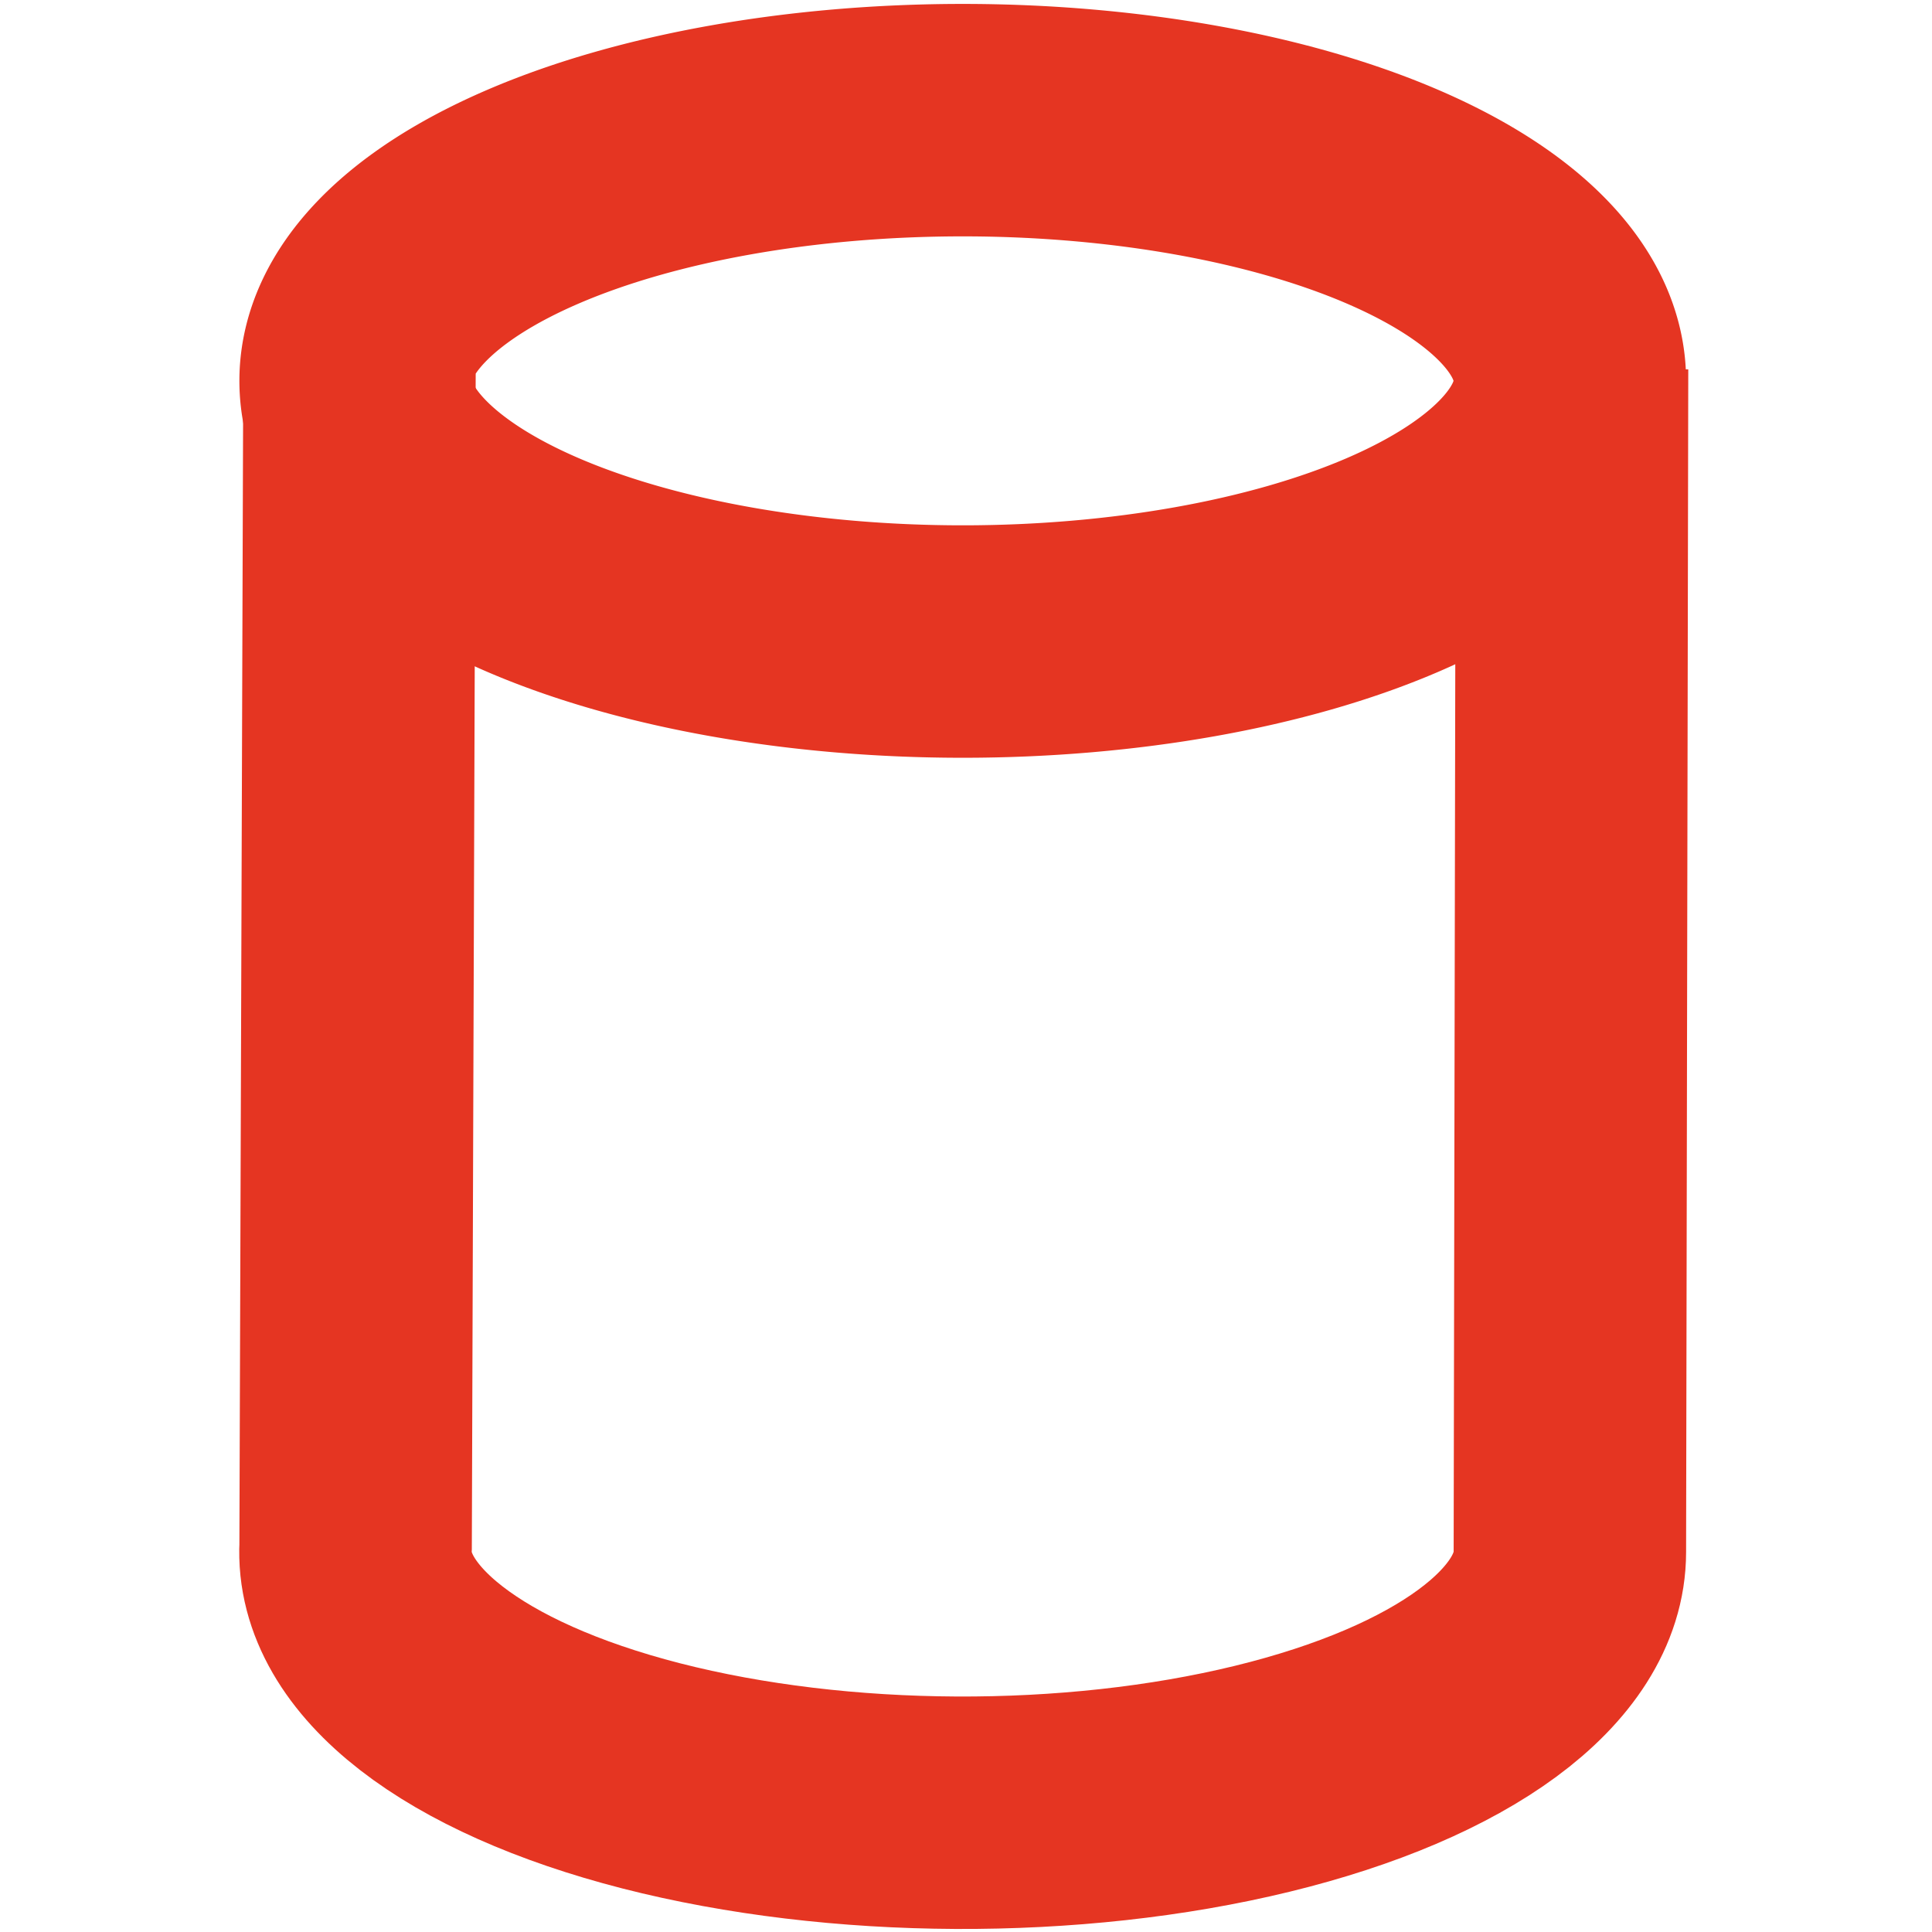 <?xml version="1.0" encoding="UTF-8" standalone="no"?>
<svg
   width="16"
   height="16"
   id="svg2985"
   version="1.1"
   inkscape:version="1.4 (86a8ad7, 2024-10-11)"
   sodipodi:docname="tour.svg"
   inkscape:export-filename="..\tour.svg"
   inkscape:export-xdpi="96.000458"
   inkscape:export-ydpi="96.000458"
   xml:space="preserve"
   xmlns:inkscape="http://www.inkscape.org/namespaces/inkscape"
   xmlns:sodipodi="http://sodipodi.sourceforge.net/DTD/sodipodi-0.dtd"
   xmlns="http://www.w3.org/2000/svg"
   xmlns:svg="http://www.w3.org/2000/svg"
   xmlns:rdf="http://www.w3.org/1999/02/22-rdf-syntax-ns#"
   xmlns:cc="http://creativecommons.org/ns#"
   xmlns:dc="http://purl.org/dc/elements/1.1/"><defs
     id="defs2987"><linearGradient
       id="linearGradient5090"
       inkscape:swatch="solid"><stop
         style="stop-color:#435800;stop-opacity:1;"
         offset="0"
         id="stop5088" /></linearGradient><linearGradient
       id="linearGradient6402"
       inkscape:swatch="gradient"><stop
         id="stop6404"
         offset="0"
         style="stop-color:#000000;stop-opacity:1;" /><stop
         id="stop6406"
         offset="1"
         style="stop-color:#000000;stop-opacity:0;" /></linearGradient><linearGradient
       id="linearGradient3816"
       inkscape:swatch="gradient"><stop
         id="stop3818"
         offset="0"
         style="stop-color:#ffa576;stop-opacity:1;" /><stop
         style="stop-color:#f45400;stop-opacity:1;"
         offset="1"
         id="stop3782" /></linearGradient></defs><sodipodi:namedview
     inkscape:document-rotation="0"
     inkscape:snap-center="true"
     inkscape:snap-midpoints="true"
     inkscape:snap-smooth-nodes="true"
     inkscape:snap-text-baseline="true"
     inkscape:snap-tangential="true"
     inkscape:snap-perpendicular="true"
     inkscape:object-paths="true"
     inkscape:snap-intersection-paths="true"
     inkscape:snap-others="true"
     inkscape:snap-object-midpoints="true"
     inkscape:object-nodes="true"
     inkscape:snap-bbox-midpoints="true"
     inkscape:snap-bbox-edge-midpoints="true"
     inkscape:bbox-nodes="true"
     inkscape:bbox-paths="true"
     inkscape:snap-bbox="true"
     inkscape:snap-global="true"
     showguides="false"
     inkscape:snap-nodes="true"
     inkscape:snap-to-guides="false"
     inkscape:snap-page="false"
     inkscape:snap-grids="true"
     inkscape:window-maximized="0"
     inkscape:window-y="0"
     inkscape:window-x="119"
     inkscape:window-height="2104"
     inkscape:window-width="2333"
     showgrid="true"
     inkscape:current-layer="layer1"
     inkscape:document-units="px"
     inkscape:cy="728.68217"
     inkscape:cx="419.76744"
     inkscape:zoom="1.29"
     inkscape:pageshadow="2"
     inkscape:pageopacity="0.0"
     borderopacity="1.0"
     bordercolor="#666666"
     pagecolor="#ffffff"
     id="base"
     inkscape:pagecheckerboard="0"
     inkscape:showpageshadow="2"
     inkscape:deskcolor="#d1d1d1"><inkscape:grid
       dotted="false"
       snapvisiblegridlinesonly="true"
       enabled="true"
       visible="true"
       empspacing="5"
       id="grid2993"
       type="xygrid"
       originx="-830"
       originy="-948.983"
       spacingy="1"
       spacingx="1"
       units="px" /><inkscape:page
       x="0"
       y="0"
       width="16"
       height="16"
       id="page2"
       margin="0"
       bleed="0" /></sodipodi:namedview><g
     id="layer1"
     inkscape:groupmode="layer"
     inkscape:label="Layer 1"
     style="display:inline"
     transform="translate(-830,-948.983)"><rect
       inkscape:export-ydpi="96"
       inkscape:export-xdpi="96"
       inkscape:export-filename="..\icons\database-assigned-merge-tour-dark.svg"
       y="948.983"
       x="830"
       height="16"
       width="16"
       id="rect4471-81-9-9-1-4"
       style="color:#000000;display:inline;overflow:visible;visibility:visible;fill:none;stroke:none;stroke-width:0;stroke-linecap:round;stroke-linejoin:miter;stroke-miterlimit:4;stroke-dasharray:none;stroke-dashoffset:0;stroke-opacity:1;marker:none;enable-background:accumulate" /><path
       inkscape:export-ydpi="96"
       inkscape:export-xdpi="96"
       inkscape:export-filename="C:\DAT\MT\mytourbook\bundles\net.tourbook\icons\database-assigned-merge-tour-dark.png"
       sodipodi:nodetypes="ccsscc"
       inkscape:connector-curvature="0"
       id="path5011-1-9-8"
       d="m 843.019,952.04 -0.018,9.796 c -10e-6,0.777 -0.973,1.494 -2.547,1.878 -1.574,0.384 -3.507,0.374 -5.061,-0.024 -1.554,-0.399 -2.489,-1.125 -2.448,-1.902 l 0.032,-9.713"
       style="color:#000000;display:inline;overflow:visible;visibility:visible;fill:none;fill-opacity:1;fill-rule:nonzero;stroke:#e53522;stroke-width:1.925;stroke-linecap:butt;stroke-linejoin:miter;stroke-miterlimit:4;stroke-dasharray:none;stroke-dashoffset:0;stroke-opacity:1;marker:none;enable-background:accumulate" /><path
       inkscape:export-ydpi="96"
       inkscape:export-xdpi="96"
       inkscape:export-filename="C:\DAT\MT\mytourbook\bundles\net.tourbook\icons\database-assigned-merge-tour-dark.png"
       inkscape:connector-curvature="0"
       id="path5011-7-7-4-3"
       d="m 843.001,952.137 a 5.028,2.159 0 0 1 -5.028,2.159 5.028,2.159 0 0 1 -5.028,-2.159 5.028,2.159 0 0 1 5.028,-2.159 5.028,2.159 0 0 1 5.028,2.159 z"
       style="color:#000000;display:inline;overflow:visible;visibility:visible;fill:none;fill-opacity:1;fill-rule:nonzero;stroke:#e53522;stroke-width:1.925;stroke-linecap:butt;stroke-linejoin:miter;stroke-miterlimit:4;stroke-dasharray:none;stroke-dashoffset:0;stroke-opacity:1;marker:none;enable-background:accumulate" /></g></svg>
